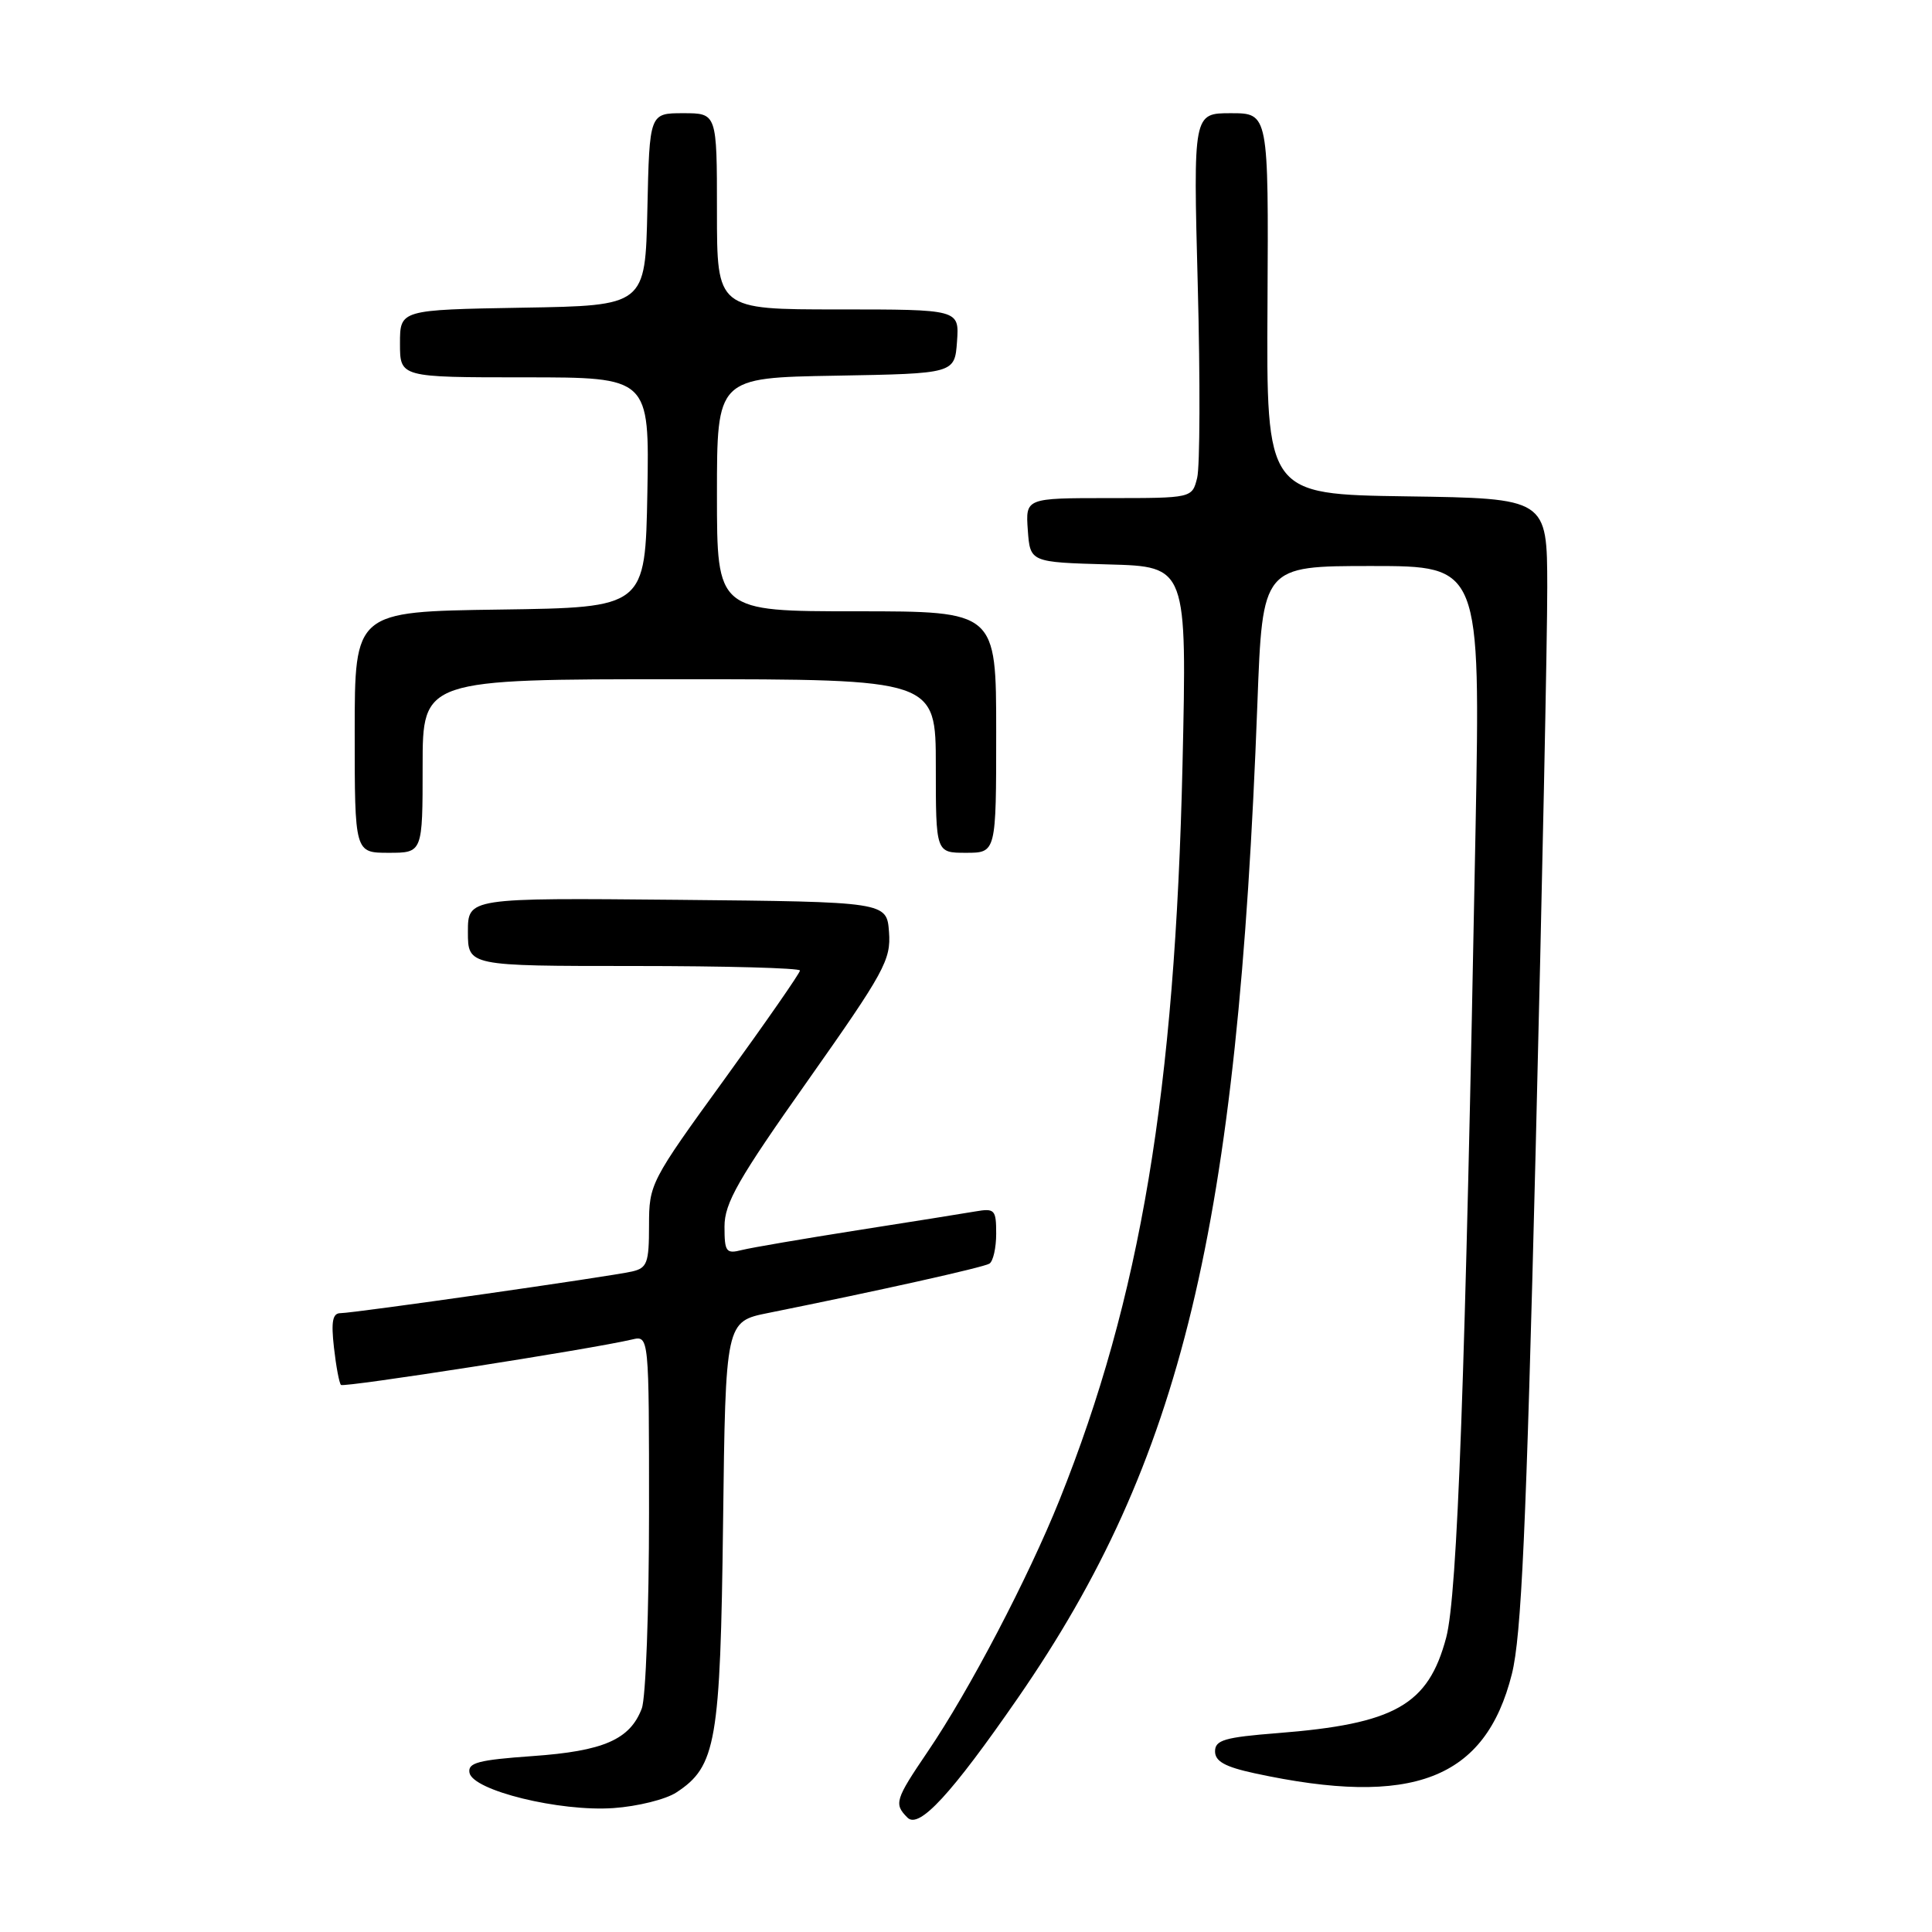 <?xml version="1.0" encoding="UTF-8" standalone="no"?>
<!DOCTYPE svg PUBLIC "-//W3C//DTD SVG 1.1//EN" "http://www.w3.org/Graphics/SVG/1.1/DTD/svg11.dtd" >
<svg xmlns="http://www.w3.org/2000/svg" xmlns:xlink="http://www.w3.org/1999/xlink" version="1.1" viewBox="0 0 256 256">
 <g >
 <path fill="currentColor"
d=" M 134.87 225.00 C 156.61 193.55 164.00 162.86 166.61 93.25 C 167.29 75.00 167.29 75.00 181.73 75.00 C 196.16 75.00 196.16 75.00 195.52 109.75 C 194.15 183.00 193.12 211.32 191.63 216.98 C 189.25 225.93 184.85 228.43 169.25 229.65 C 162.27 230.20 161.00 230.57 161.00 232.06 C 161.00 233.39 162.32 234.12 166.25 234.97 C 187.19 239.50 196.82 235.78 200.33 221.82 C 201.59 216.79 202.23 202.68 203.48 152.50 C 204.34 117.85 205.03 84.22 205.02 77.77 C 205.00 66.04 205.00 66.04 186.40 65.77 C 167.80 65.50 167.80 65.50 167.95 40.25 C 168.09 15.00 168.09 15.00 163.10 15.00 C 158.11 15.00 158.11 15.00 158.71 37.82 C 159.04 50.38 159.00 61.85 158.63 63.32 C 157.96 66.00 157.96 66.00 146.92 66.00 C 135.89 66.00 135.89 66.00 136.19 70.25 C 136.50 74.50 136.50 74.50 146.89 74.79 C 157.28 75.07 157.28 75.07 156.69 101.29 C 155.70 144.62 151.12 171.99 140.39 198.75 C 136.24 209.08 128.43 224.01 122.92 232.11 C 118.60 238.48 118.43 239.03 120.25 240.85 C 121.78 242.38 126.06 237.74 134.87 225.00 Z  M 89.62 237.51 C 94.90 234.06 95.45 230.86 95.81 201.81 C 96.14 175.11 96.14 175.11 101.82 173.97 C 116.47 171.02 130.29 167.94 131.10 167.44 C 131.60 167.13 132.00 165.34 132.00 163.47 C 132.00 160.29 131.81 160.08 129.25 160.52 C 127.74 160.78 120.68 161.91 113.57 163.02 C 106.47 164.14 99.60 165.31 98.32 165.63 C 96.21 166.17 96.00 165.89 96.00 162.52 C 96.00 159.42 97.79 156.27 107.05 143.17 C 117.19 128.79 118.07 127.19 117.80 123.51 C 117.50 119.50 117.50 119.50 89.75 119.23 C 62.00 118.97 62.00 118.97 62.00 123.48 C 62.00 128.00 62.00 128.00 84.00 128.00 C 96.10 128.00 106.00 128.27 106.00 128.60 C 106.00 128.94 101.50 135.41 96.00 143.00 C 86.17 156.55 86.00 156.89 86.00 162.38 C 86.00 167.35 85.75 168.02 83.75 168.48 C 80.83 169.15 46.93 173.99 45.12 174.00 C 44.07 174.00 43.86 175.10 44.25 178.55 C 44.53 181.05 44.95 183.28 45.18 183.51 C 45.55 183.88 78.32 178.77 83.75 177.49 C 86.00 176.96 86.00 176.96 86.00 200.42 C 86.00 213.32 85.57 225.00 85.04 226.38 C 83.48 230.50 79.97 232.03 70.57 232.69 C 63.38 233.20 61.96 233.57 62.21 234.90 C 62.65 237.25 74.15 240.08 81.29 239.58 C 84.47 239.36 88.22 238.43 89.62 237.51 Z  M 56.00 101.50 C 56.00 90.00 56.00 90.00 90.00 90.00 C 124.00 90.00 124.00 90.00 124.00 101.50 C 124.00 113.00 124.00 113.00 128.00 113.00 C 132.00 113.00 132.00 113.00 132.00 97.00 C 132.00 81.00 132.00 81.00 113.50 81.00 C 95.00 81.00 95.00 81.00 95.00 65.53 C 95.00 50.05 95.00 50.05 110.75 49.78 C 126.50 49.50 126.50 49.50 126.81 45.25 C 127.11 41.00 127.11 41.00 111.06 41.00 C 95.00 41.00 95.00 41.00 95.00 28.00 C 95.00 15.00 95.00 15.00 90.53 15.00 C 86.06 15.00 86.06 15.00 85.78 27.75 C 85.50 40.50 85.50 40.50 69.25 40.77 C 53.00 41.05 53.00 41.05 53.00 45.52 C 53.00 50.00 53.00 50.00 69.53 50.00 C 86.05 50.00 86.05 50.00 85.78 65.25 C 85.50 80.50 85.50 80.50 66.25 80.77 C 47.00 81.04 47.00 81.04 47.00 97.02 C 47.00 113.00 47.00 113.00 51.50 113.00 C 56.00 113.00 56.00 113.00 56.00 101.50 Z "/>
</g>
</svg>